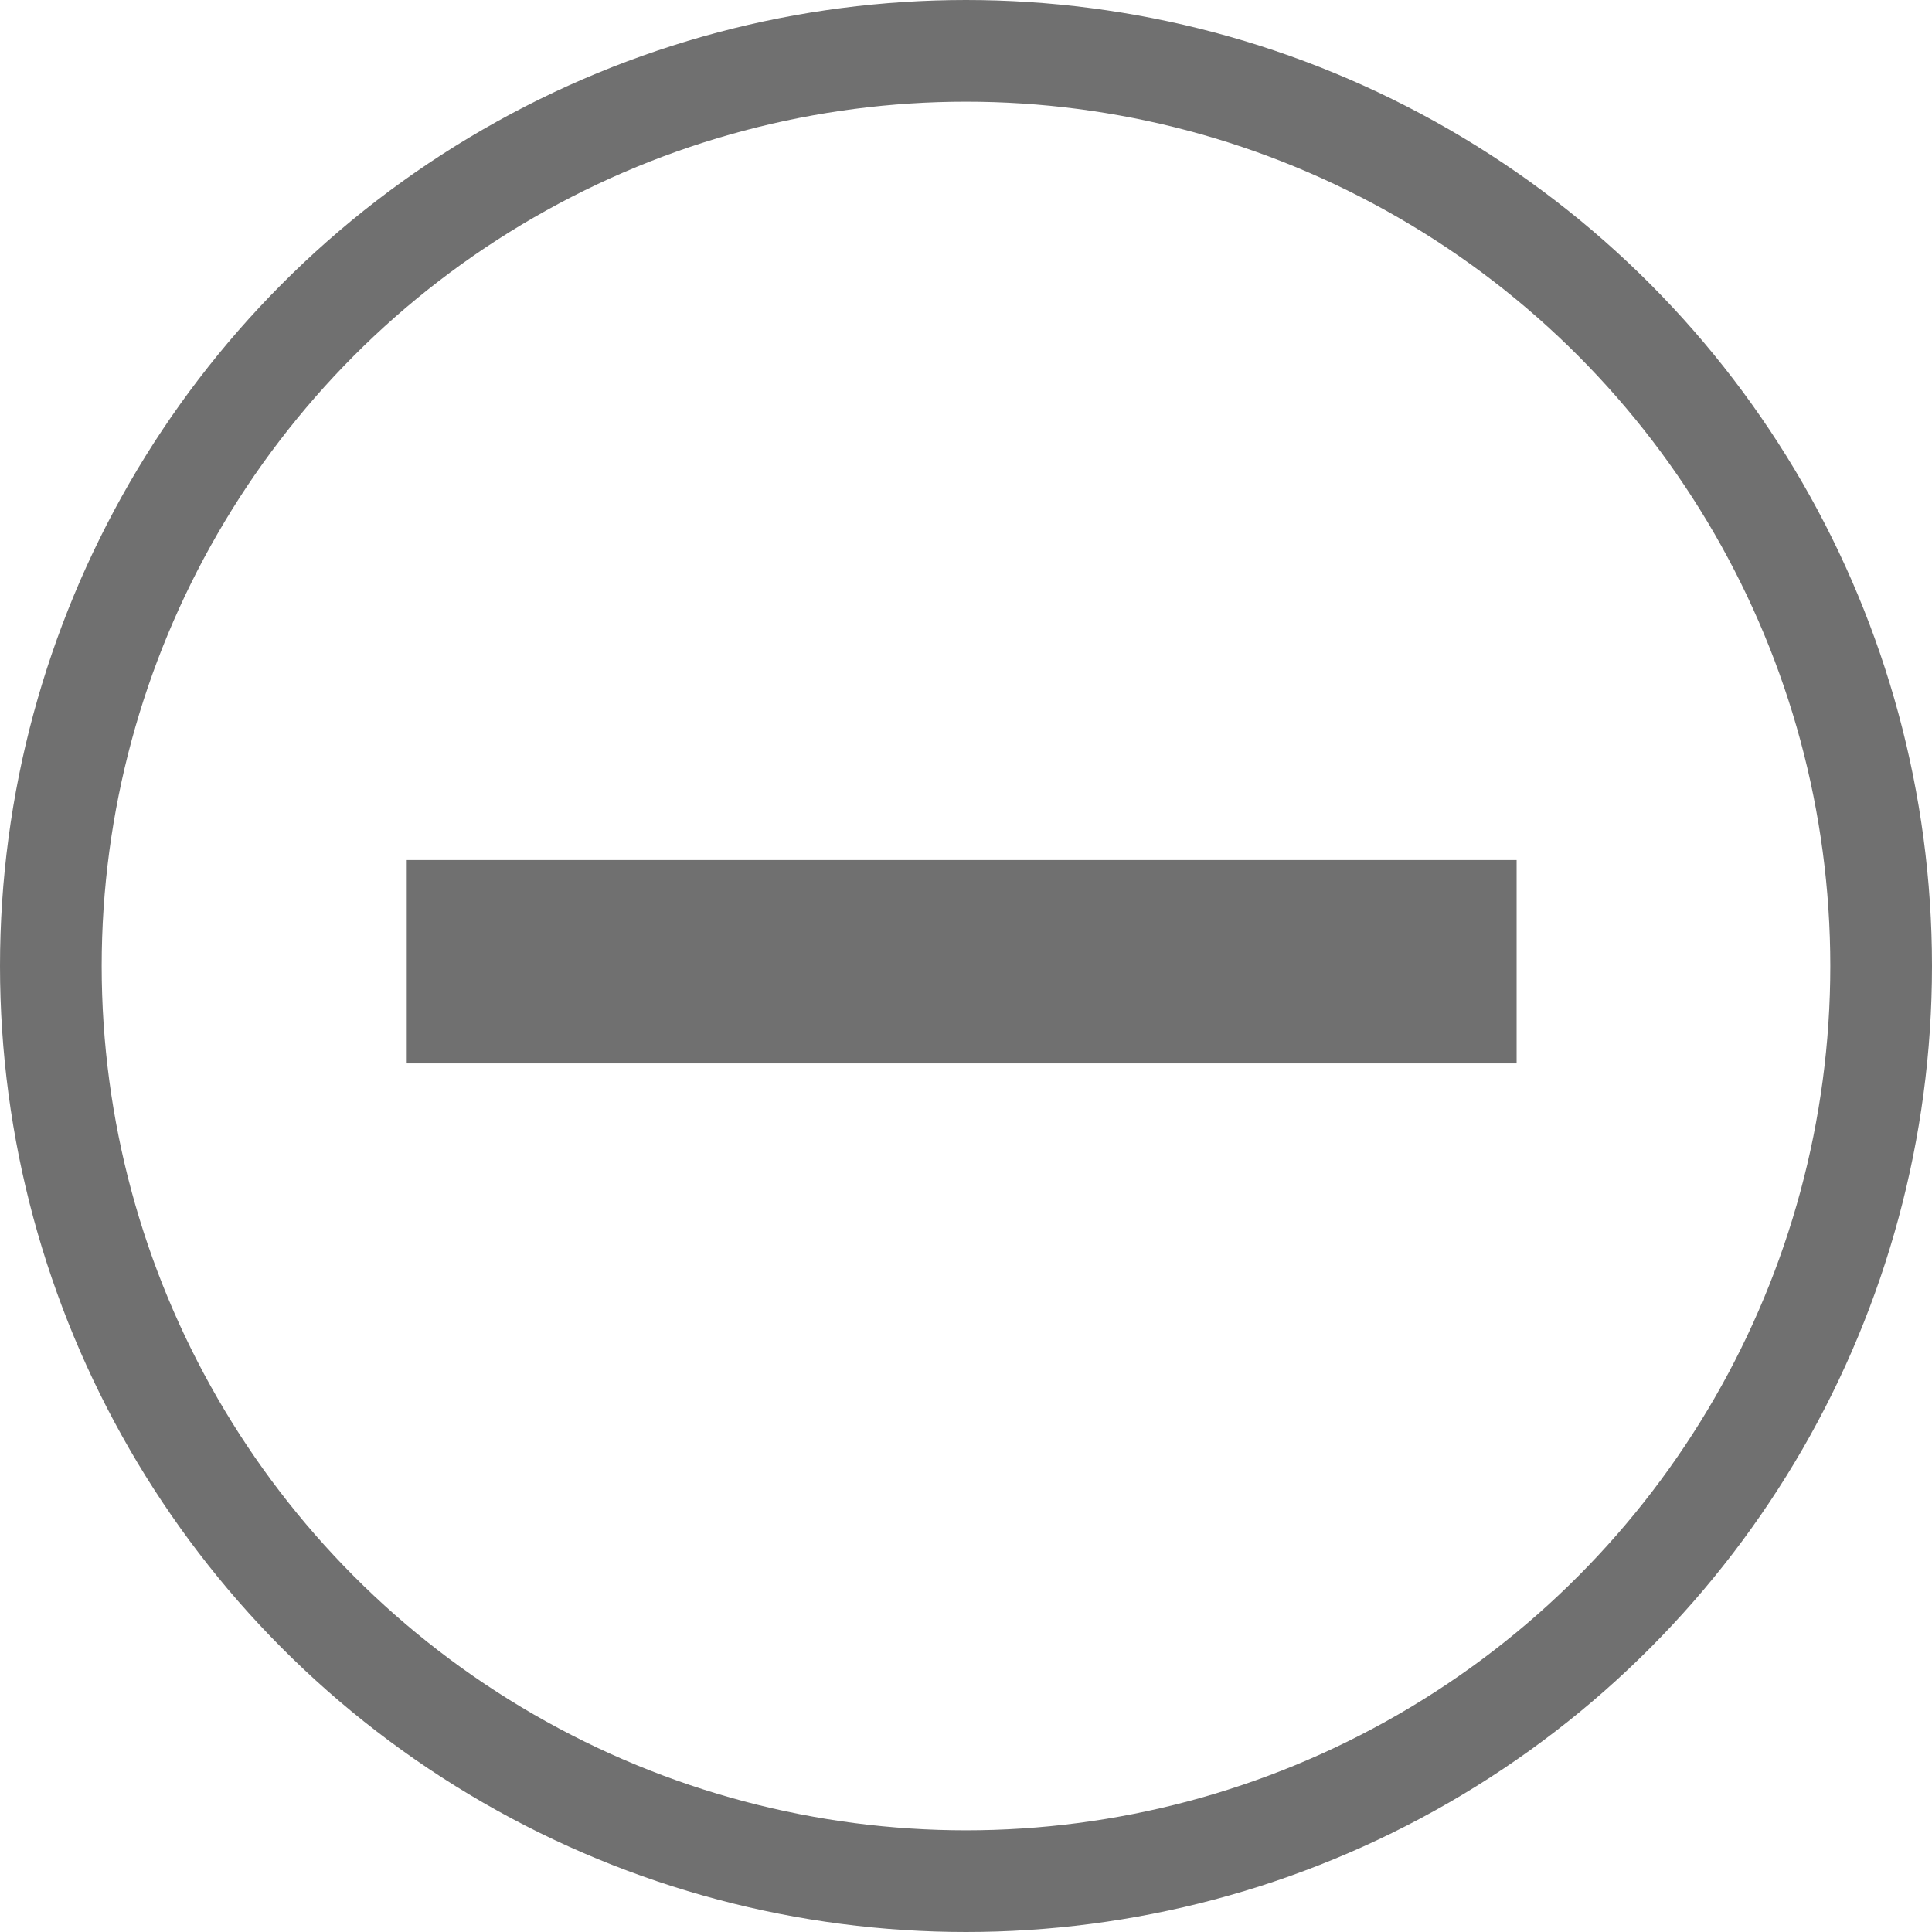 <svg xmlns="http://www.w3.org/2000/svg" width="19" height="19" viewBox="0 0 19 19">
  <g id="Group_97" data-name="Group 97" transform="translate(-558 -429)">
    <g id="Group_96" data-name="Group 96" transform="translate(2 1)">
      <path id="Path_141" data-name="Path 141" d="M2550,3174h10.915" transform="translate(-1990 -2736.542)" fill="none" stroke="#707070" stroke-width="2"/>
    </g>
    <g id="Ellipse_15" data-name="Ellipse 15" transform="translate(558 429)" fill="none" stroke="#707070" stroke-width="1">
      <circle cx="9.5" cy="9.5" r="9.5" stroke="none"/>
      <circle cx="9.5" cy="9.5" r="9" fill="none"/>
    </g>
  </g>
</svg>
